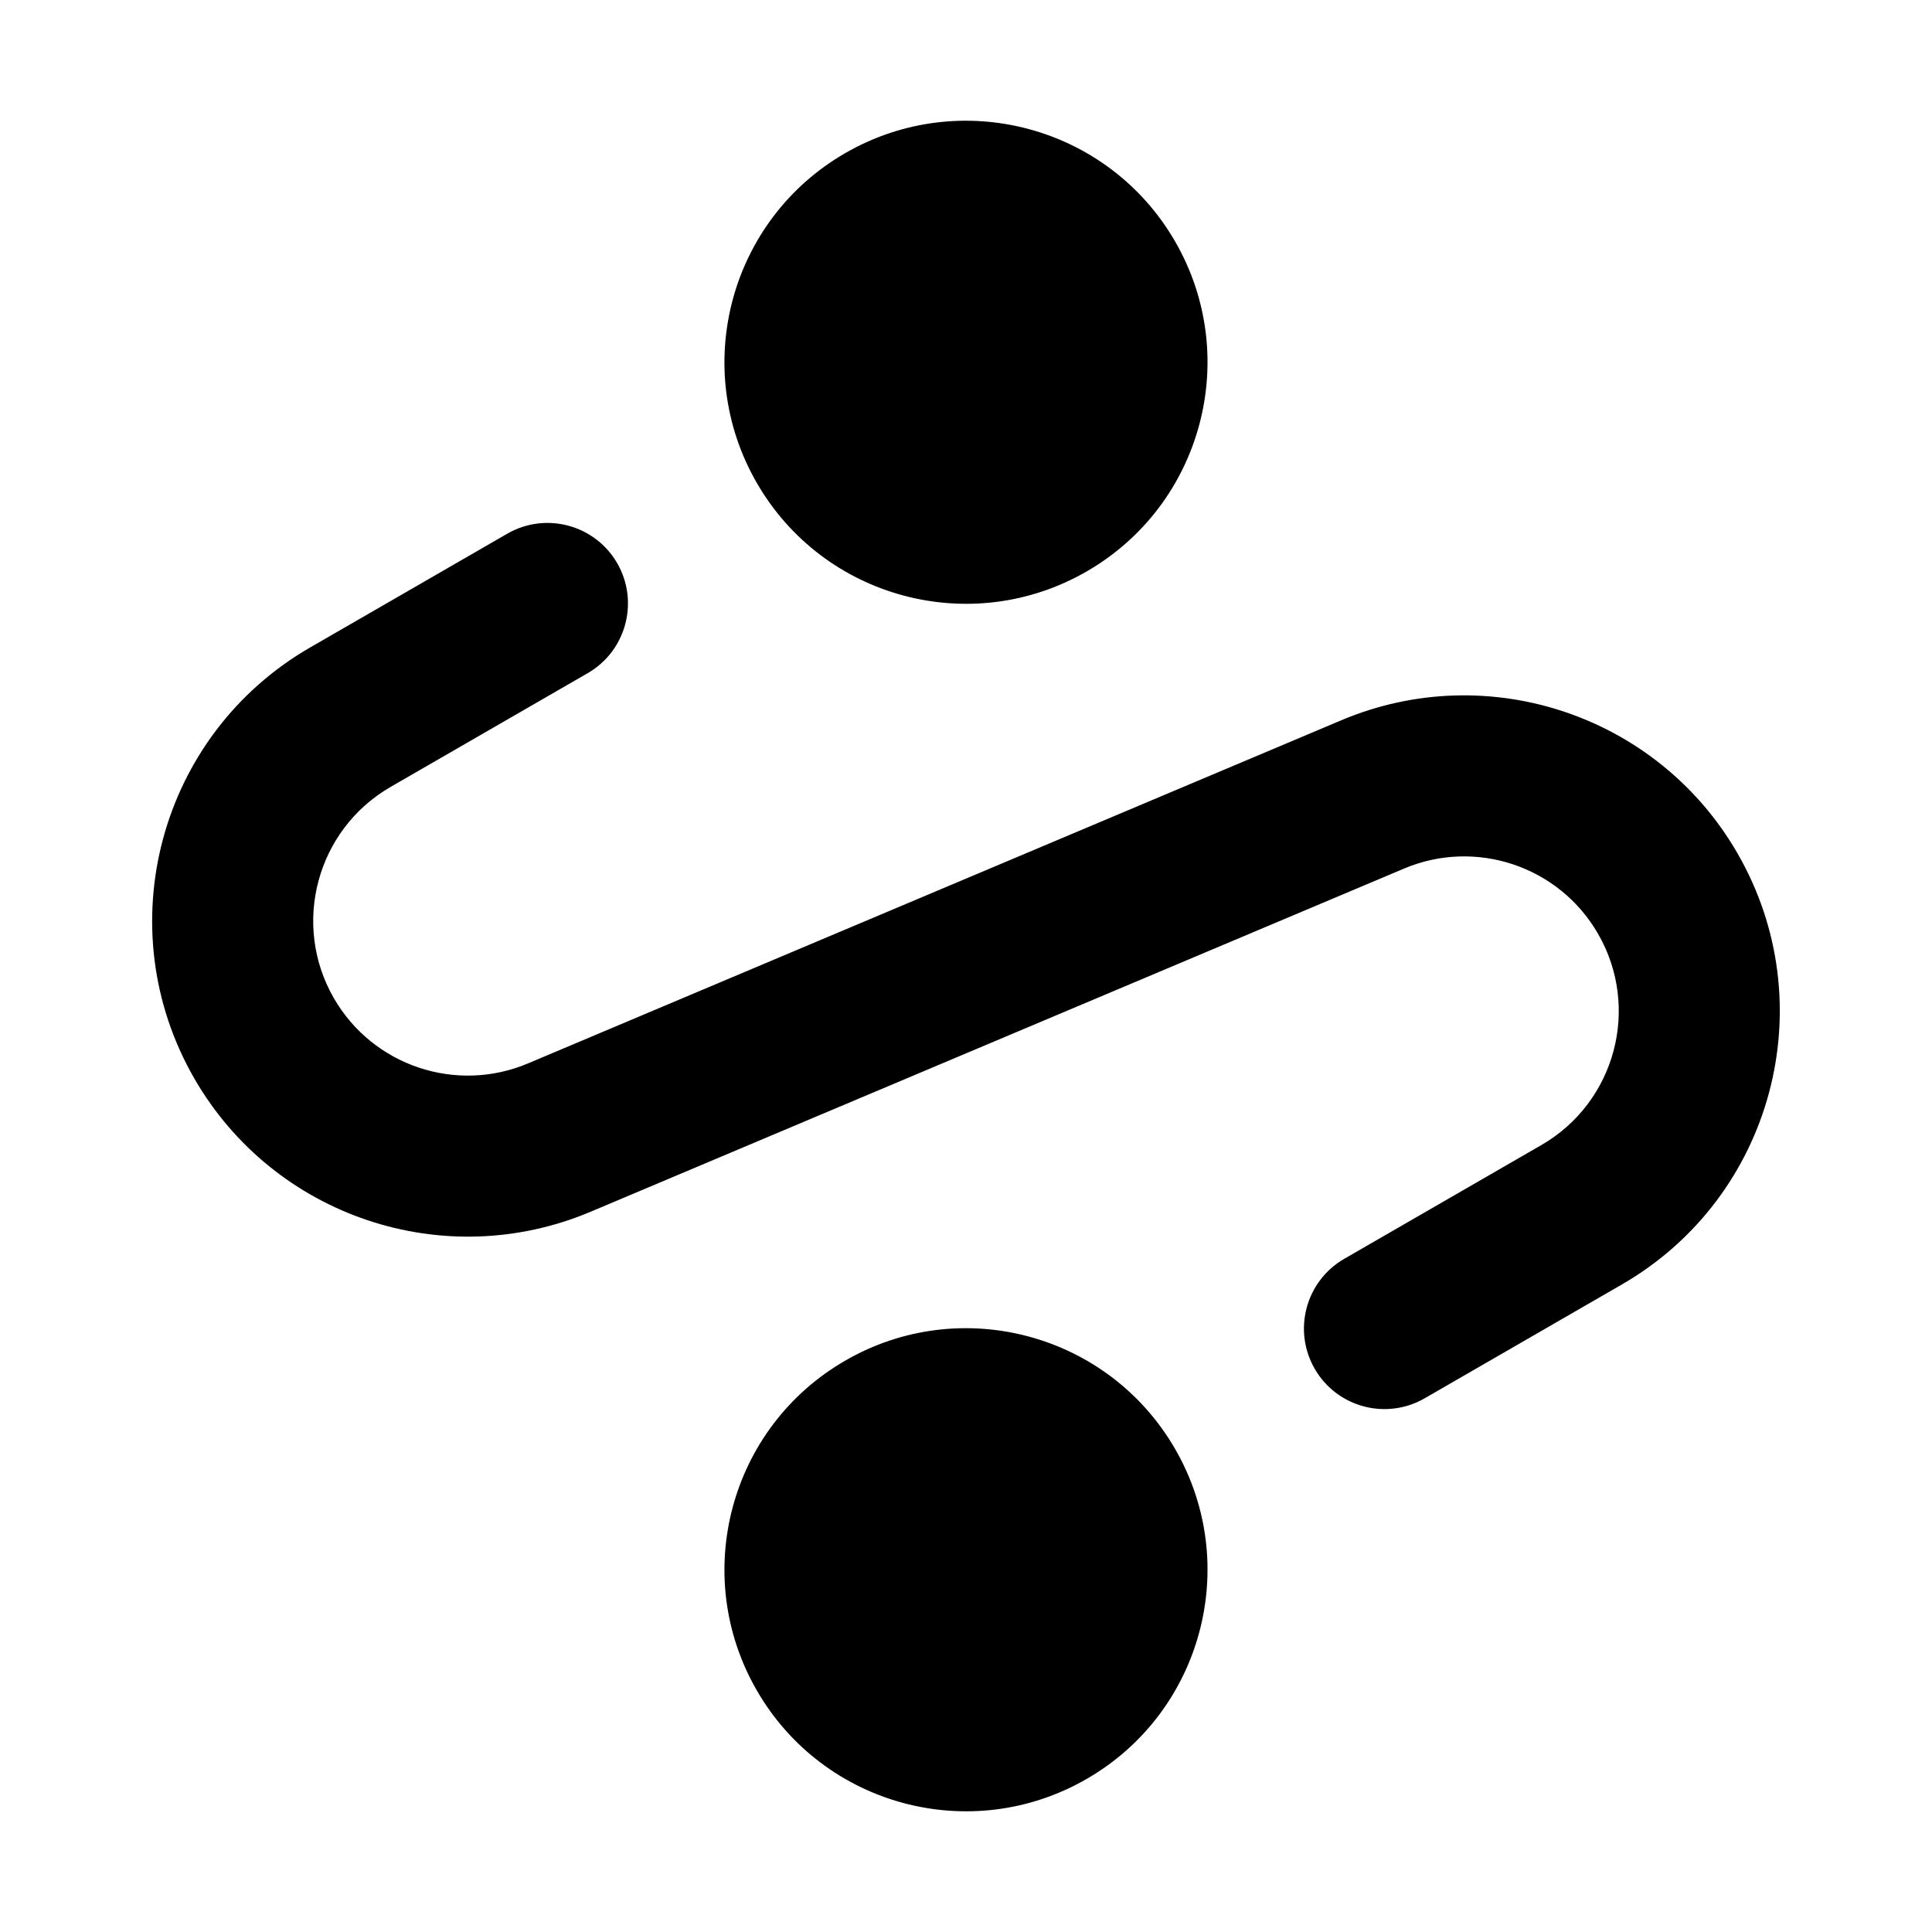 <svg width="24" height="24" viewBox="0 0 24 24" fill="currentColor" xmlns="http://www.w3.org/2000/svg">
<path d="M13.5 7.098C12.065 7.927 10.23 7.435 9.402 6C8.573 4.565 9.065 2.73 10.5 1.902C11.935 1.074 13.769 1.565 14.598 3C15.426 4.435 14.935 6.27 13.5 7.098Z" fill="currentColor"/>
<path d="M9.402 21C10.23 22.435 12.065 22.927 13.5 22.098C14.935 21.27 15.426 19.435 14.598 18C13.769 16.565 11.935 16.073 10.5 16.902C9.065 17.73 8.573 19.565 9.402 21Z" fill="currentColor"/>
<path d="M4.851 9.776C3.933 10.307 3.618 11.482 4.148 12.401C4.633 13.24 5.666 13.587 6.559 13.21L16.663 8.947C18.485 8.178 20.595 8.887 21.583 10.599C22.666 12.475 22.024 14.873 20.148 15.956L17.698 17.37C17.22 17.646 16.608 17.483 16.332 17.004C16.056 16.526 16.22 15.914 16.698 15.638L19.148 14.224C20.067 13.693 20.382 12.518 19.851 11.599C19.367 10.76 18.333 10.413 17.441 10.79L7.336 15.053C5.514 15.822 3.405 15.113 2.416 13.401C1.333 11.525 1.976 9.127 3.851 8.044L6.301 6.63C6.779 6.354 7.391 6.518 7.667 6.996C7.943 7.474 7.779 8.086 7.301 8.362L4.851 9.776Z" fill="currentColor"/>
</svg>
